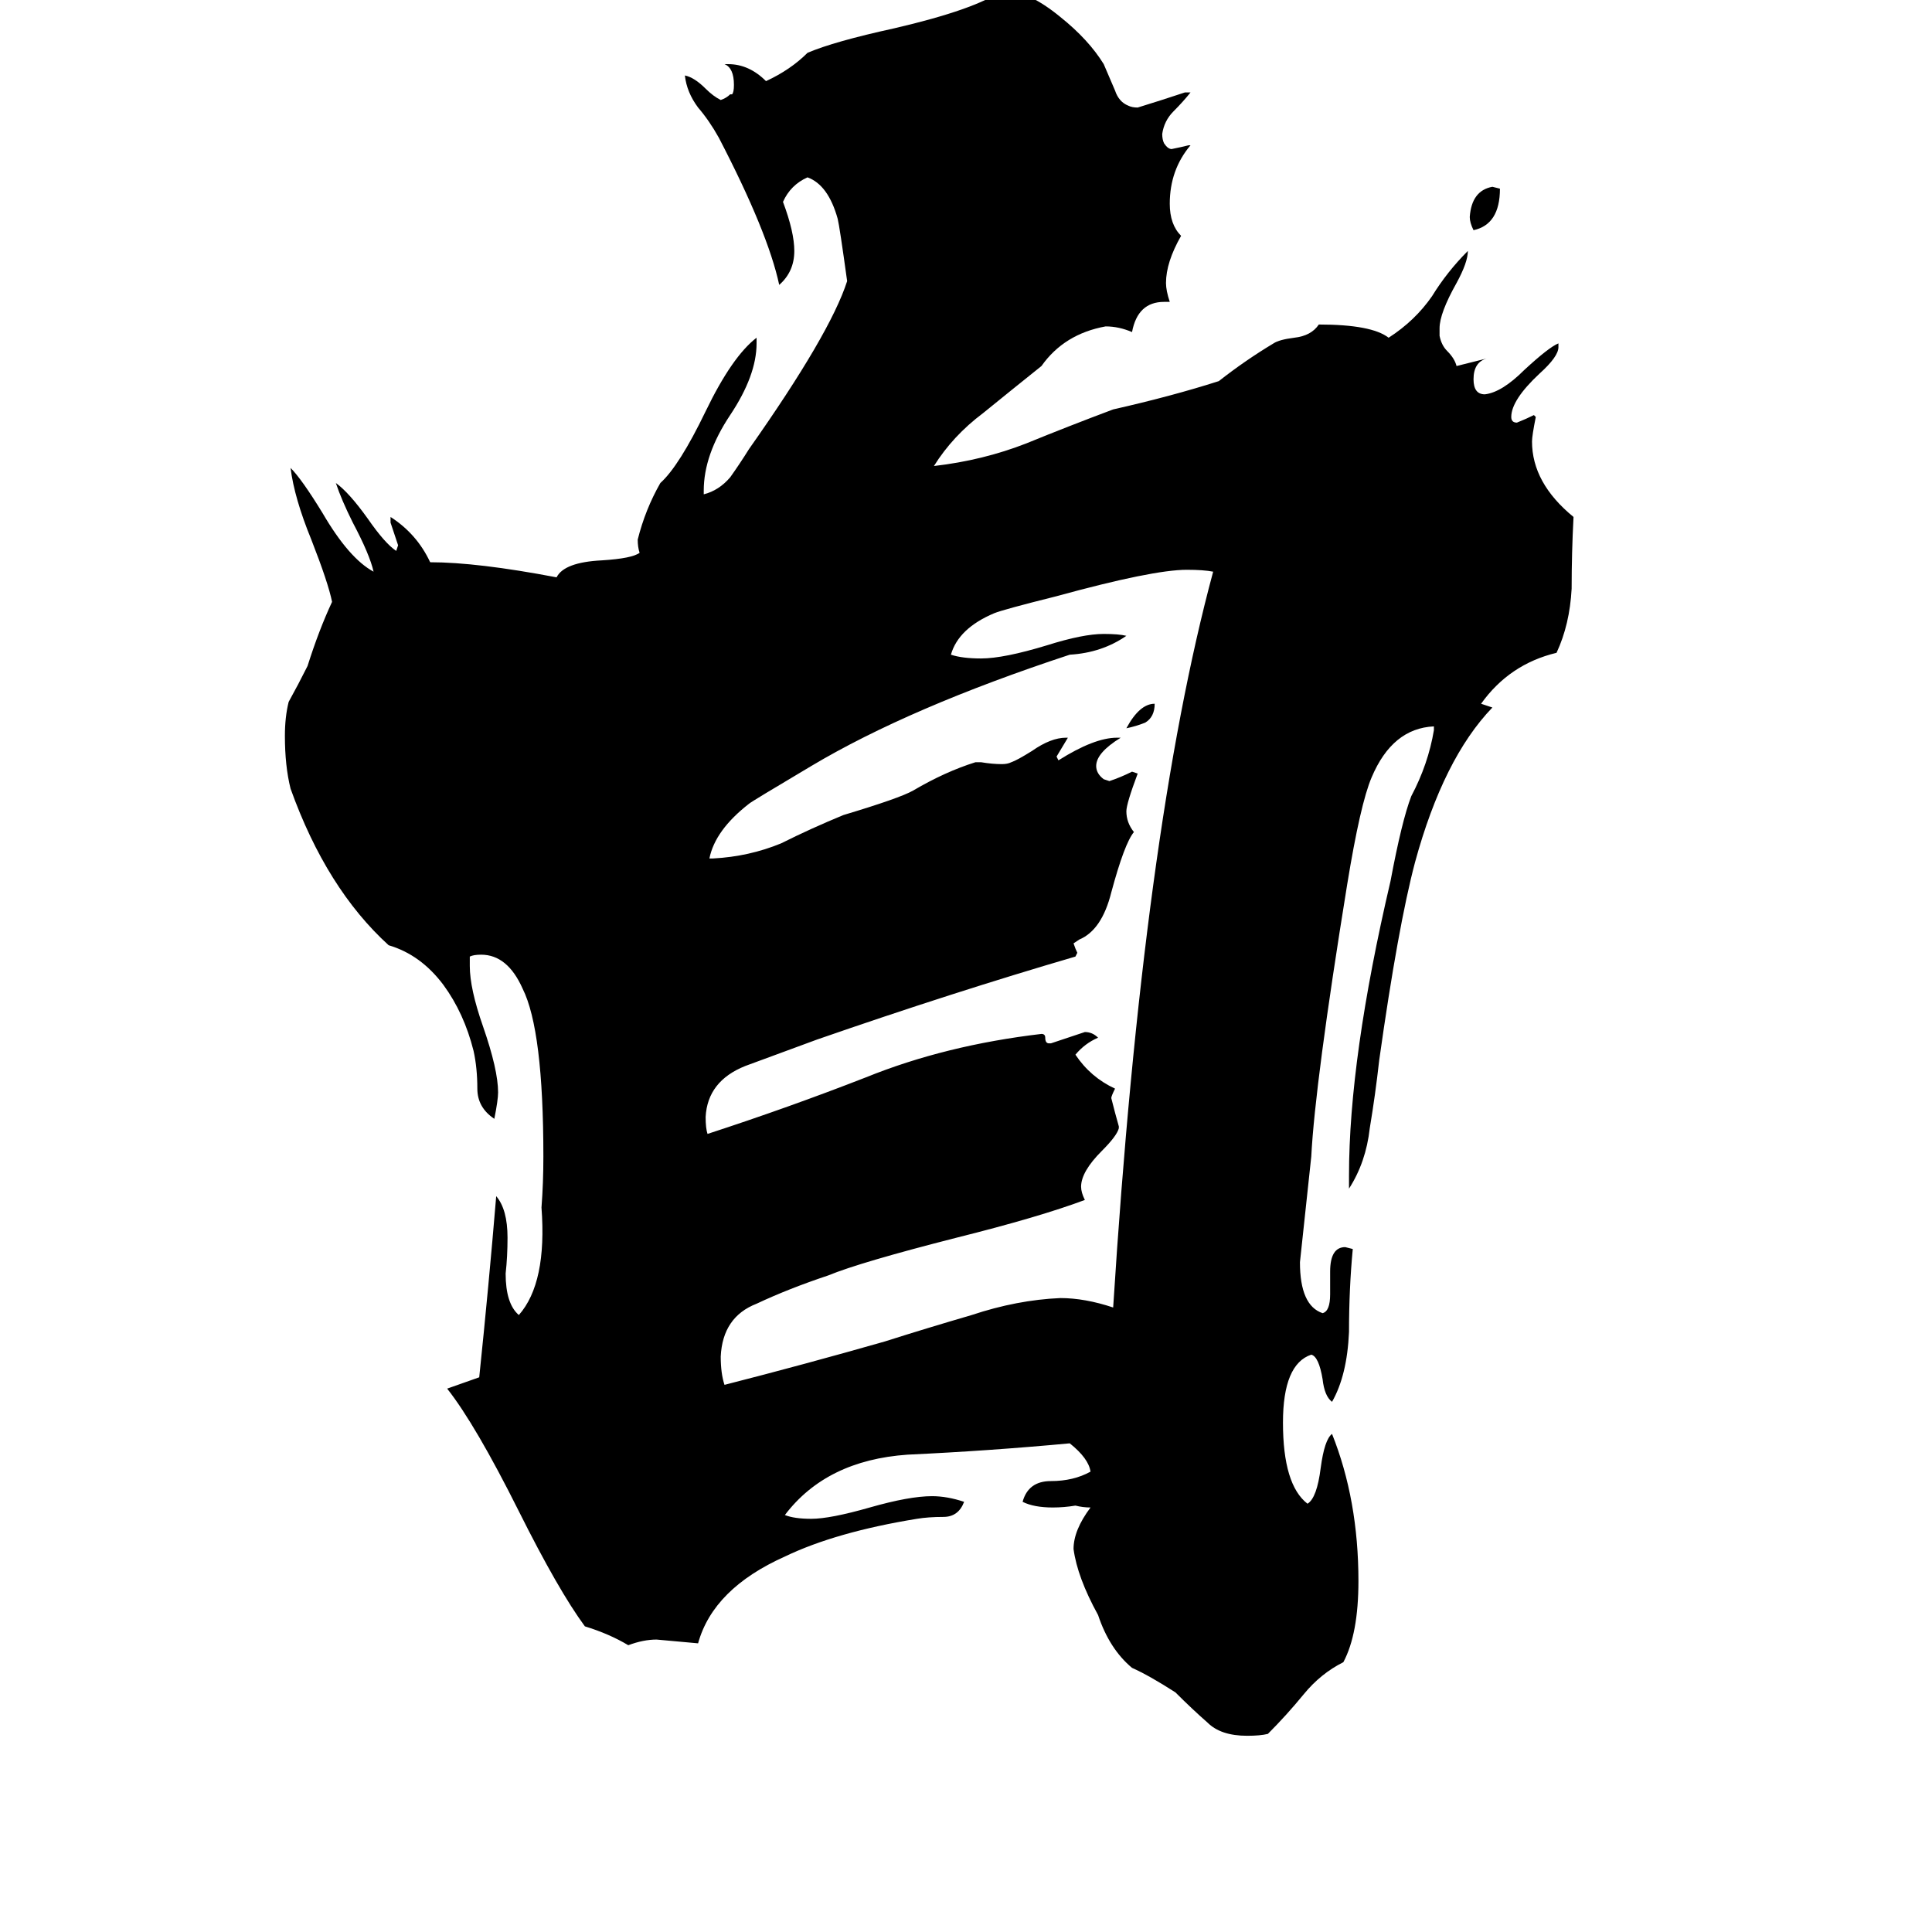 <svg xmlns="http://www.w3.org/2000/svg" viewBox="0 -800 1024 1024">
	<path fill="#000000" d="M612 -427Q612 -420 607 -417Q602 -415 597 -414Q604 -427 612 -427ZM795 -700Q795 -681 781 -678Q779 -682 779 -685Q780 -699 791 -701ZM593 -203V-202Q592 -198 584 -190Q573 -179 573 -171Q573 -168 575 -164Q551 -155 507 -144Q456 -131 439 -124Q418 -117 401 -109Q383 -102 382 -81Q382 -72 384 -66Q427 -77 469 -89Q491 -96 515 -103Q539 -111 562 -112Q575 -112 590 -107Q606 -360 643 -497Q638 -498 629 -498Q611 -498 560 -484Q532 -477 527 -475Q508 -467 504 -453Q510 -451 520 -451Q532 -451 555 -458Q574 -464 585 -464Q593 -464 597 -463Q584 -454 567 -453Q482 -425 430 -394Q398 -375 397 -374Q379 -360 376 -345H378Q397 -346 414 -353Q430 -361 447 -368Q477 -377 484 -381Q501 -391 517 -396H520Q526 -395 531 -395Q534 -395 536 -396Q539 -397 547 -402Q557 -409 565 -409H566Q563 -404 560 -399L561 -397Q580 -409 592 -409H594Q581 -401 581 -394Q581 -390 585 -387L588 -386Q594 -388 600 -391L603 -390Q597 -374 597 -370Q597 -364 601 -359Q596 -353 589 -327Q584 -307 572 -302L569 -300Q570 -297 571 -295L570 -293Q505 -274 433 -249Q414 -242 395 -235Q375 -227 374 -208Q374 -202 375 -199Q418 -213 459 -229Q501 -246 552 -252Q554 -252 554 -250Q554 -247 556 -247H557Q566 -250 575 -253Q579 -253 582 -250Q575 -247 570 -241Q578 -229 591 -223Q589 -219 589 -218Q591 -210 593 -203ZM705 -114V-126Q705 -139 713 -139L717 -138Q715 -117 715 -94Q714 -71 706 -57Q702 -60 701 -69Q699 -81 695 -82Q680 -77 680 -46Q680 -13 693 -3Q698 -6 700 -22Q702 -37 706 -40Q720 -5 720 38Q720 66 712 81Q700 87 691 98Q682 109 672 119Q668 120 661 120Q647 120 640 113Q632 106 623 97Q609 88 600 84Q588 74 582 56Q571 36 569 21Q569 11 578 -1Q574 -1 570 -2Q564 -1 558 -1Q548 -1 542 -4Q545 -15 557 -15Q569 -15 578 -20Q577 -27 567 -35Q524 -31 481 -29Q438 -26 416 3Q421 5 430 5Q440 5 461 -1Q482 -7 494 -7Q502 -7 511 -4Q508 4 500 4Q492 4 486 5Q443 12 416 25Q378 42 370 71Q359 70 348 69Q341 69 333 72Q323 66 310 62Q296 43 275 1Q252 -45 237 -64L254 -70Q259 -118 263 -166Q269 -159 269 -144Q269 -134 268 -125Q268 -109 275 -103Q290 -120 287 -160Q288 -173 288 -187Q288 -254 277 -276Q269 -294 255 -294Q251 -294 249 -293V-288Q249 -276 256 -256Q264 -233 264 -221Q264 -217 262 -207Q253 -213 253 -223Q253 -234 251 -243Q246 -263 235 -278Q223 -294 206 -299Q173 -329 154 -382Q151 -394 151 -410Q151 -420 153 -428Q158 -437 163 -447Q169 -466 176 -481Q174 -491 165 -514Q156 -536 154 -552Q160 -546 171 -528Q185 -504 198 -497Q196 -506 187 -523Q181 -535 178 -544Q185 -539 195 -525Q204 -512 210 -508L211 -511Q209 -517 207 -523V-526Q221 -517 228 -502Q253 -502 295 -494Q299 -502 319 -503Q335 -504 339 -507Q338 -510 338 -514Q342 -530 350 -544Q360 -553 374 -582Q388 -611 401 -621V-618Q401 -601 387 -580Q373 -559 373 -540V-538Q381 -540 387 -547Q392 -554 397 -562Q440 -623 449 -651Q445 -680 444 -684Q439 -702 428 -706Q419 -702 415 -693Q421 -677 421 -667Q421 -656 413 -649Q407 -677 381 -727Q376 -736 370 -743Q364 -751 363 -760Q368 -759 374 -753Q378 -749 382 -747Q385 -748 387 -750H388Q389 -751 389 -755Q389 -764 384 -766H386Q397 -766 406 -757Q419 -763 428 -772Q442 -778 474 -785Q517 -795 531 -805H532Q545 -805 562 -791Q577 -779 585 -766Q588 -759 591 -752Q593 -746 598 -744Q600 -743 603 -743Q616 -747 628 -751H631Q627 -746 622 -741Q617 -736 616 -729Q616 -726 617 -724Q619 -721 621 -721Q626 -722 630 -723H631Q620 -710 620 -692Q620 -681 626 -675Q618 -661 618 -650Q618 -646 620 -640H617Q603 -640 600 -624Q593 -627 586 -627Q564 -623 552 -606Q537 -594 521 -581Q505 -569 495 -553Q521 -556 544 -565Q566 -574 590 -583Q621 -590 646 -598Q660 -609 675 -618Q678 -620 686 -621Q695 -622 699 -628Q727 -628 736 -621Q750 -630 759 -643Q767 -656 778 -667Q778 -661 772 -650Q763 -634 763 -626V-622Q764 -617 767 -614Q771 -610 772 -606Q780 -608 788 -610Q781 -608 781 -599Q781 -591 787 -591Q796 -592 808 -604Q821 -616 826 -618V-616Q826 -611 816 -602Q801 -588 801 -579Q801 -576 804 -576Q809 -578 813 -580L814 -579Q812 -569 812 -566Q812 -544 834 -526Q833 -507 833 -488Q832 -469 825 -454Q800 -448 785 -427Q788 -426 791 -425Q765 -398 750 -343Q741 -309 731 -238Q729 -220 726 -202Q724 -184 715 -170V-177Q715 -239 737 -333Q743 -365 748 -378Q757 -395 760 -413V-415Q738 -414 727 -388Q721 -374 714 -331Q697 -226 695 -187Q692 -159 689 -131Q689 -108 701 -104Q705 -105 705 -114Z"/>
</svg>